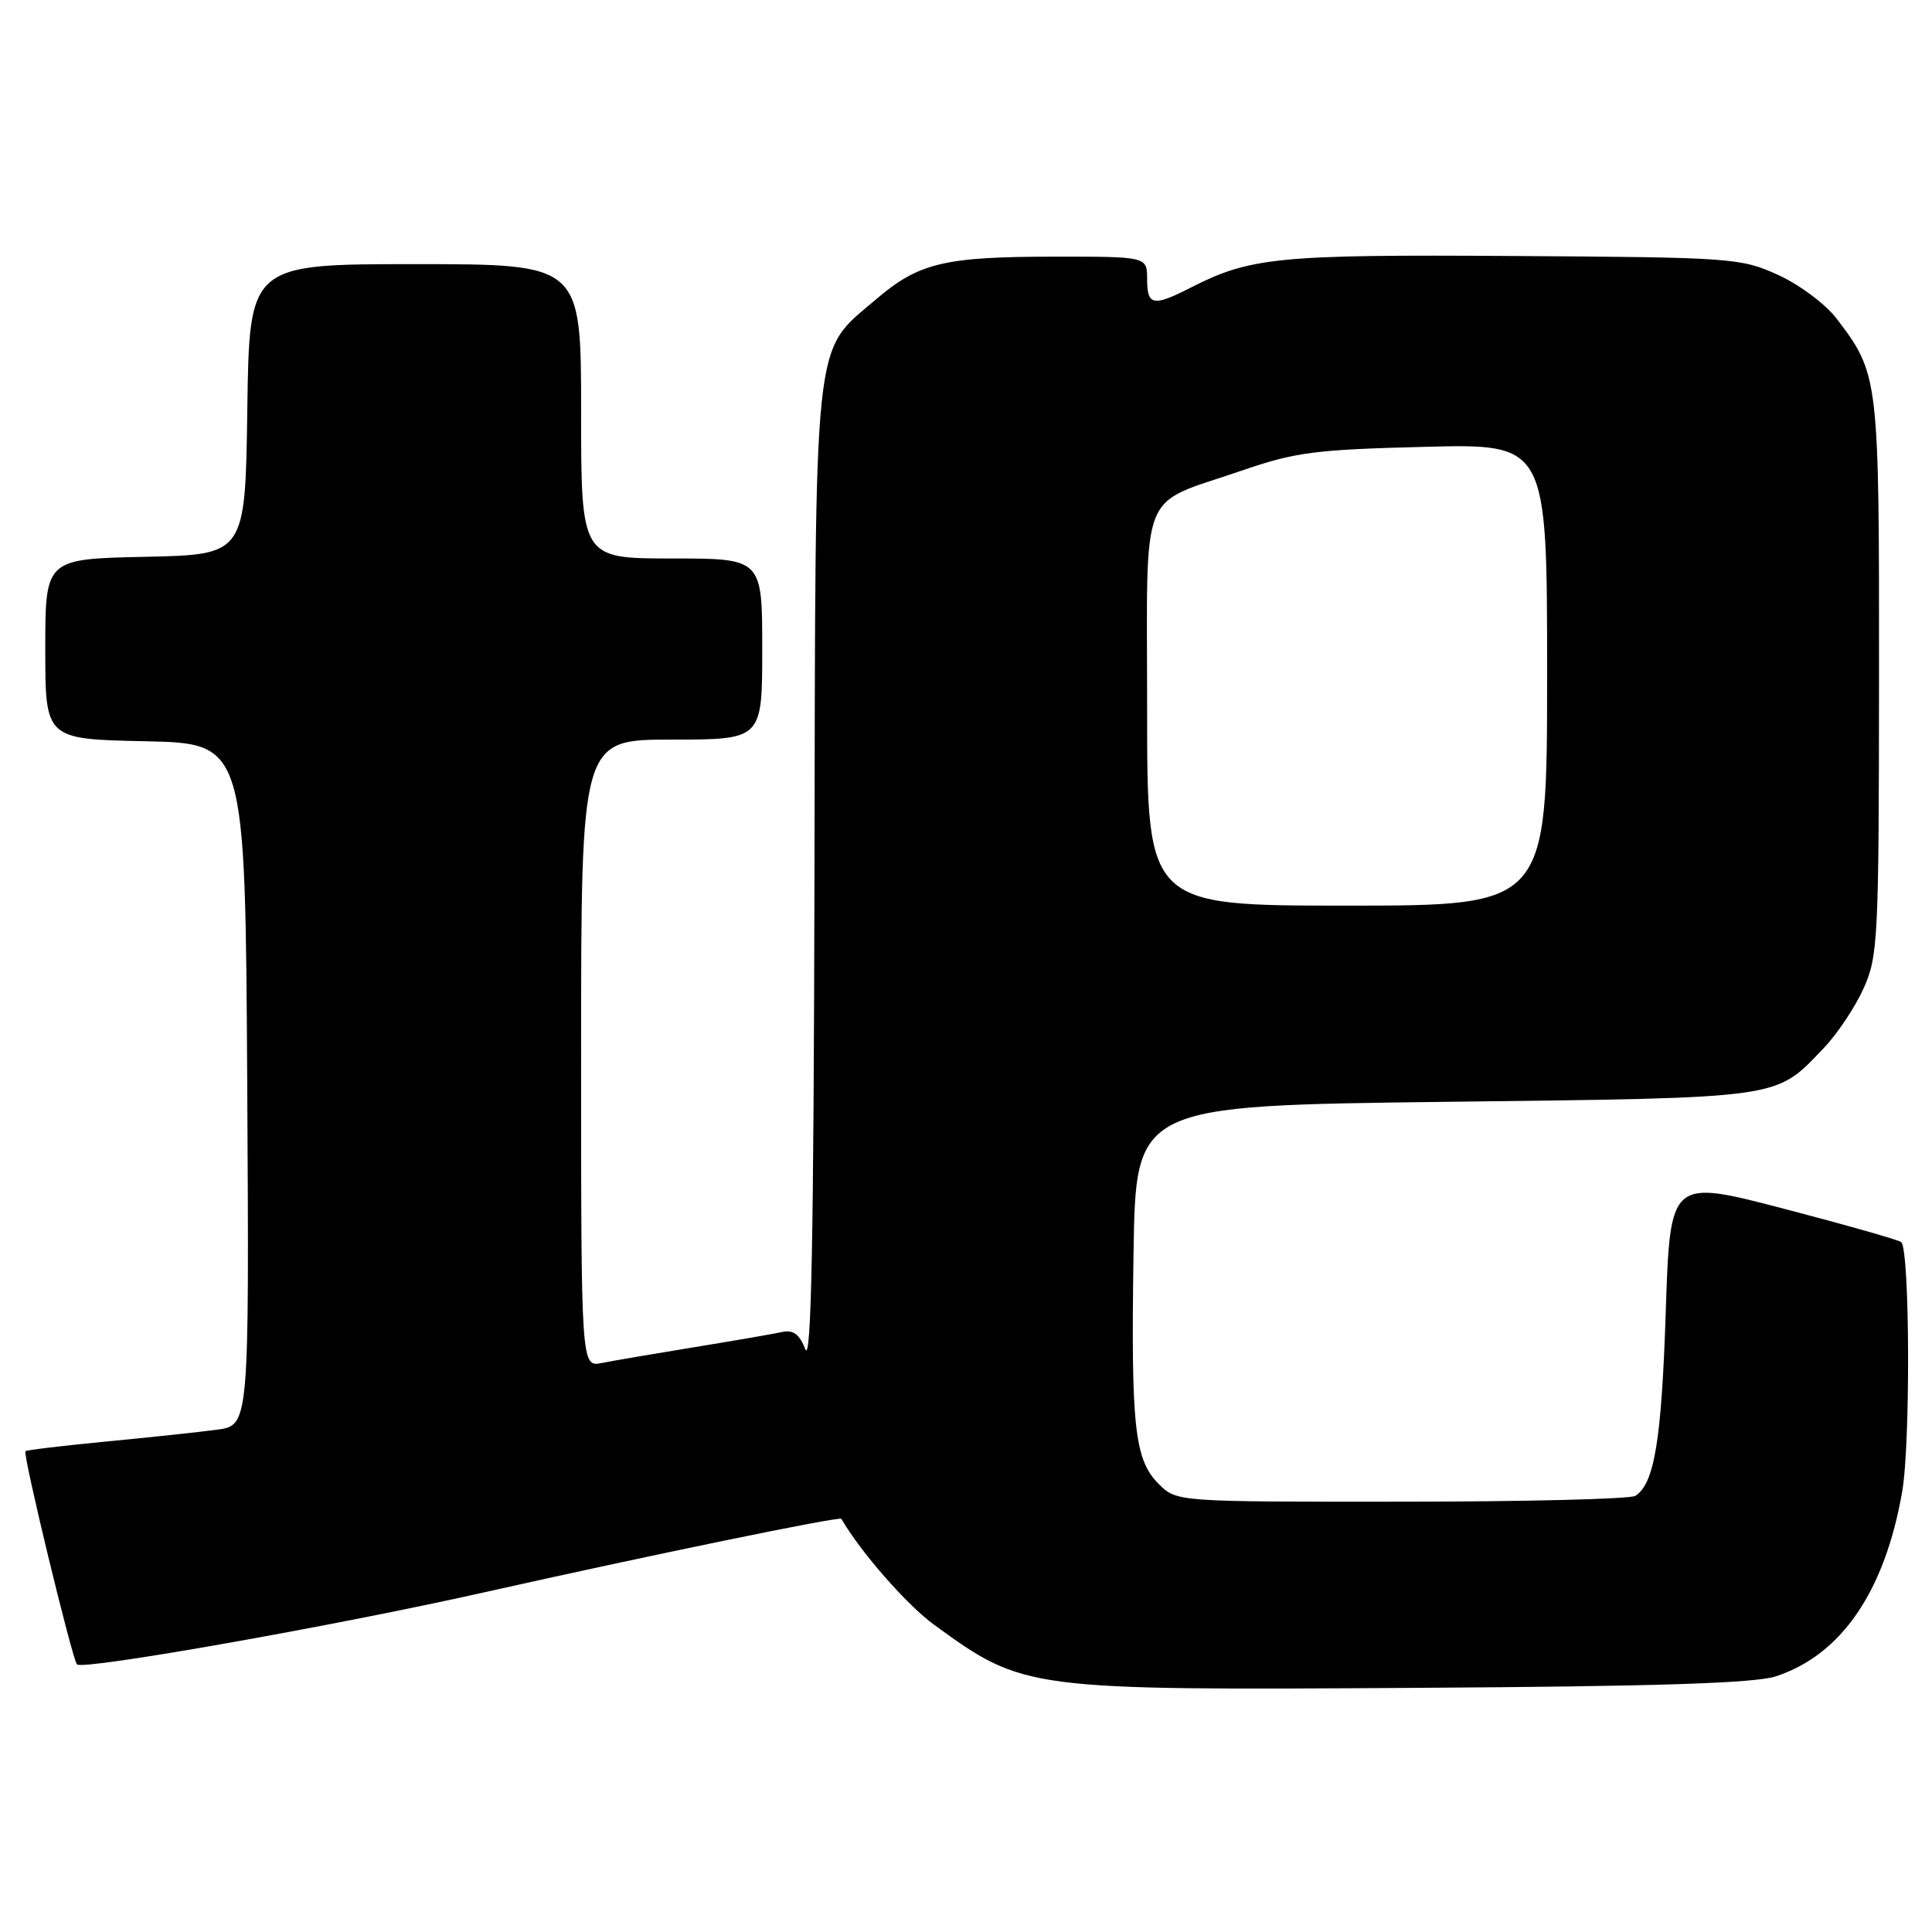<?xml version="1.0" encoding="UTF-8" standalone="no"?>
<!DOCTYPE svg PUBLIC "-//W3C//DTD SVG 1.1//EN" "http://www.w3.org/Graphics/SVG/1.1/DTD/svg11.dtd" >
<svg xmlns="http://www.w3.org/2000/svg" xmlns:xlink="http://www.w3.org/1999/xlink" version="1.1" viewBox="0 0 256 256">
 <g >
 <path fill="currentColor"
d=" M 235.32 222.12 C 244.00 219.27 249.75 210.86 252.05 197.65 C 253.16 191.26 253.06 165.73 251.93 164.59 C 251.65 164.32 244.64 162.32 236.36 160.16 C 221.30 156.23 221.30 156.23 220.72 173.86 C 220.16 190.87 219.21 196.61 216.69 198.21 C 216.03 198.63 202.09 198.98 185.70 198.98 C 155.91 199.00 155.91 199.00 153.53 196.63 C 150.32 193.41 149.85 189.06 150.20 166.00 C 150.50 146.50 150.50 146.50 191.50 146.00 C 236.72 145.45 235.15 145.67 241.69 138.84 C 243.45 137.00 245.80 133.47 246.92 131.00 C 248.85 126.74 248.96 124.54 248.98 89.72 C 249.00 49.87 248.97 49.58 243.33 42.18 C 241.89 40.30 238.42 37.71 235.61 36.43 C 230.66 34.18 229.55 34.10 200.50 33.92 C 169.36 33.72 165.69 34.08 157.80 38.10 C 152.79 40.66 152.00 40.51 152.00 37.00 C 152.00 34.00 152.00 34.00 139.75 34.01 C 125.12 34.01 121.73 34.82 116.05 39.69 C 107.65 46.88 108.06 43.03 107.92 116.50 C 107.82 164.07 107.50 180.77 106.71 178.78 C 105.91 176.75 105.10 176.17 103.57 176.51 C 102.43 176.76 97.22 177.66 92.00 178.51 C 86.78 179.36 81.26 180.30 79.75 180.60 C 77.00 181.16 77.00 181.16 77.00 139.58 C 77.00 98.00 77.00 98.00 89.00 98.00 C 101.00 98.00 101.00 98.00 101.00 86.00 C 101.00 74.00 101.00 74.00 89.00 74.00 C 77.00 74.00 77.00 74.00 77.00 54.50 C 77.00 35.00 77.00 35.00 55.02 35.00 C 33.04 35.00 33.04 35.00 32.77 54.25 C 32.50 73.50 32.50 73.50 19.25 73.78 C 6.00 74.06 6.00 74.06 6.00 86.00 C 6.00 97.94 6.00 97.94 19.25 98.22 C 32.50 98.50 32.50 98.50 32.76 143.69 C 33.02 188.87 33.02 188.87 28.76 189.44 C 26.42 189.76 19.81 190.46 14.08 191.01 C 8.34 191.56 3.53 192.14 3.37 192.29 C 2.99 192.67 9.58 219.91 10.20 220.54 C 11.00 221.34 44.47 215.42 64.22 210.98 C 85.79 206.14 111.27 200.89 111.48 201.25 C 114.09 205.73 120.20 212.70 123.80 215.31 C 135.69 223.95 135.90 223.97 187.50 223.65 C 219.51 223.46 232.54 223.04 235.32 222.12 Z  M 152.00 94.02 C 152.00 63.92 150.74 67.11 164.50 62.37 C 171.64 59.91 174.24 59.57 188.75 59.21 C 205.00 58.79 205.00 58.79 205.00 89.40 C 205.00 120.00 205.00 120.00 178.50 120.00 C 152.00 120.00 152.00 120.00 152.00 94.02 Z "/>
</g>
</svg>